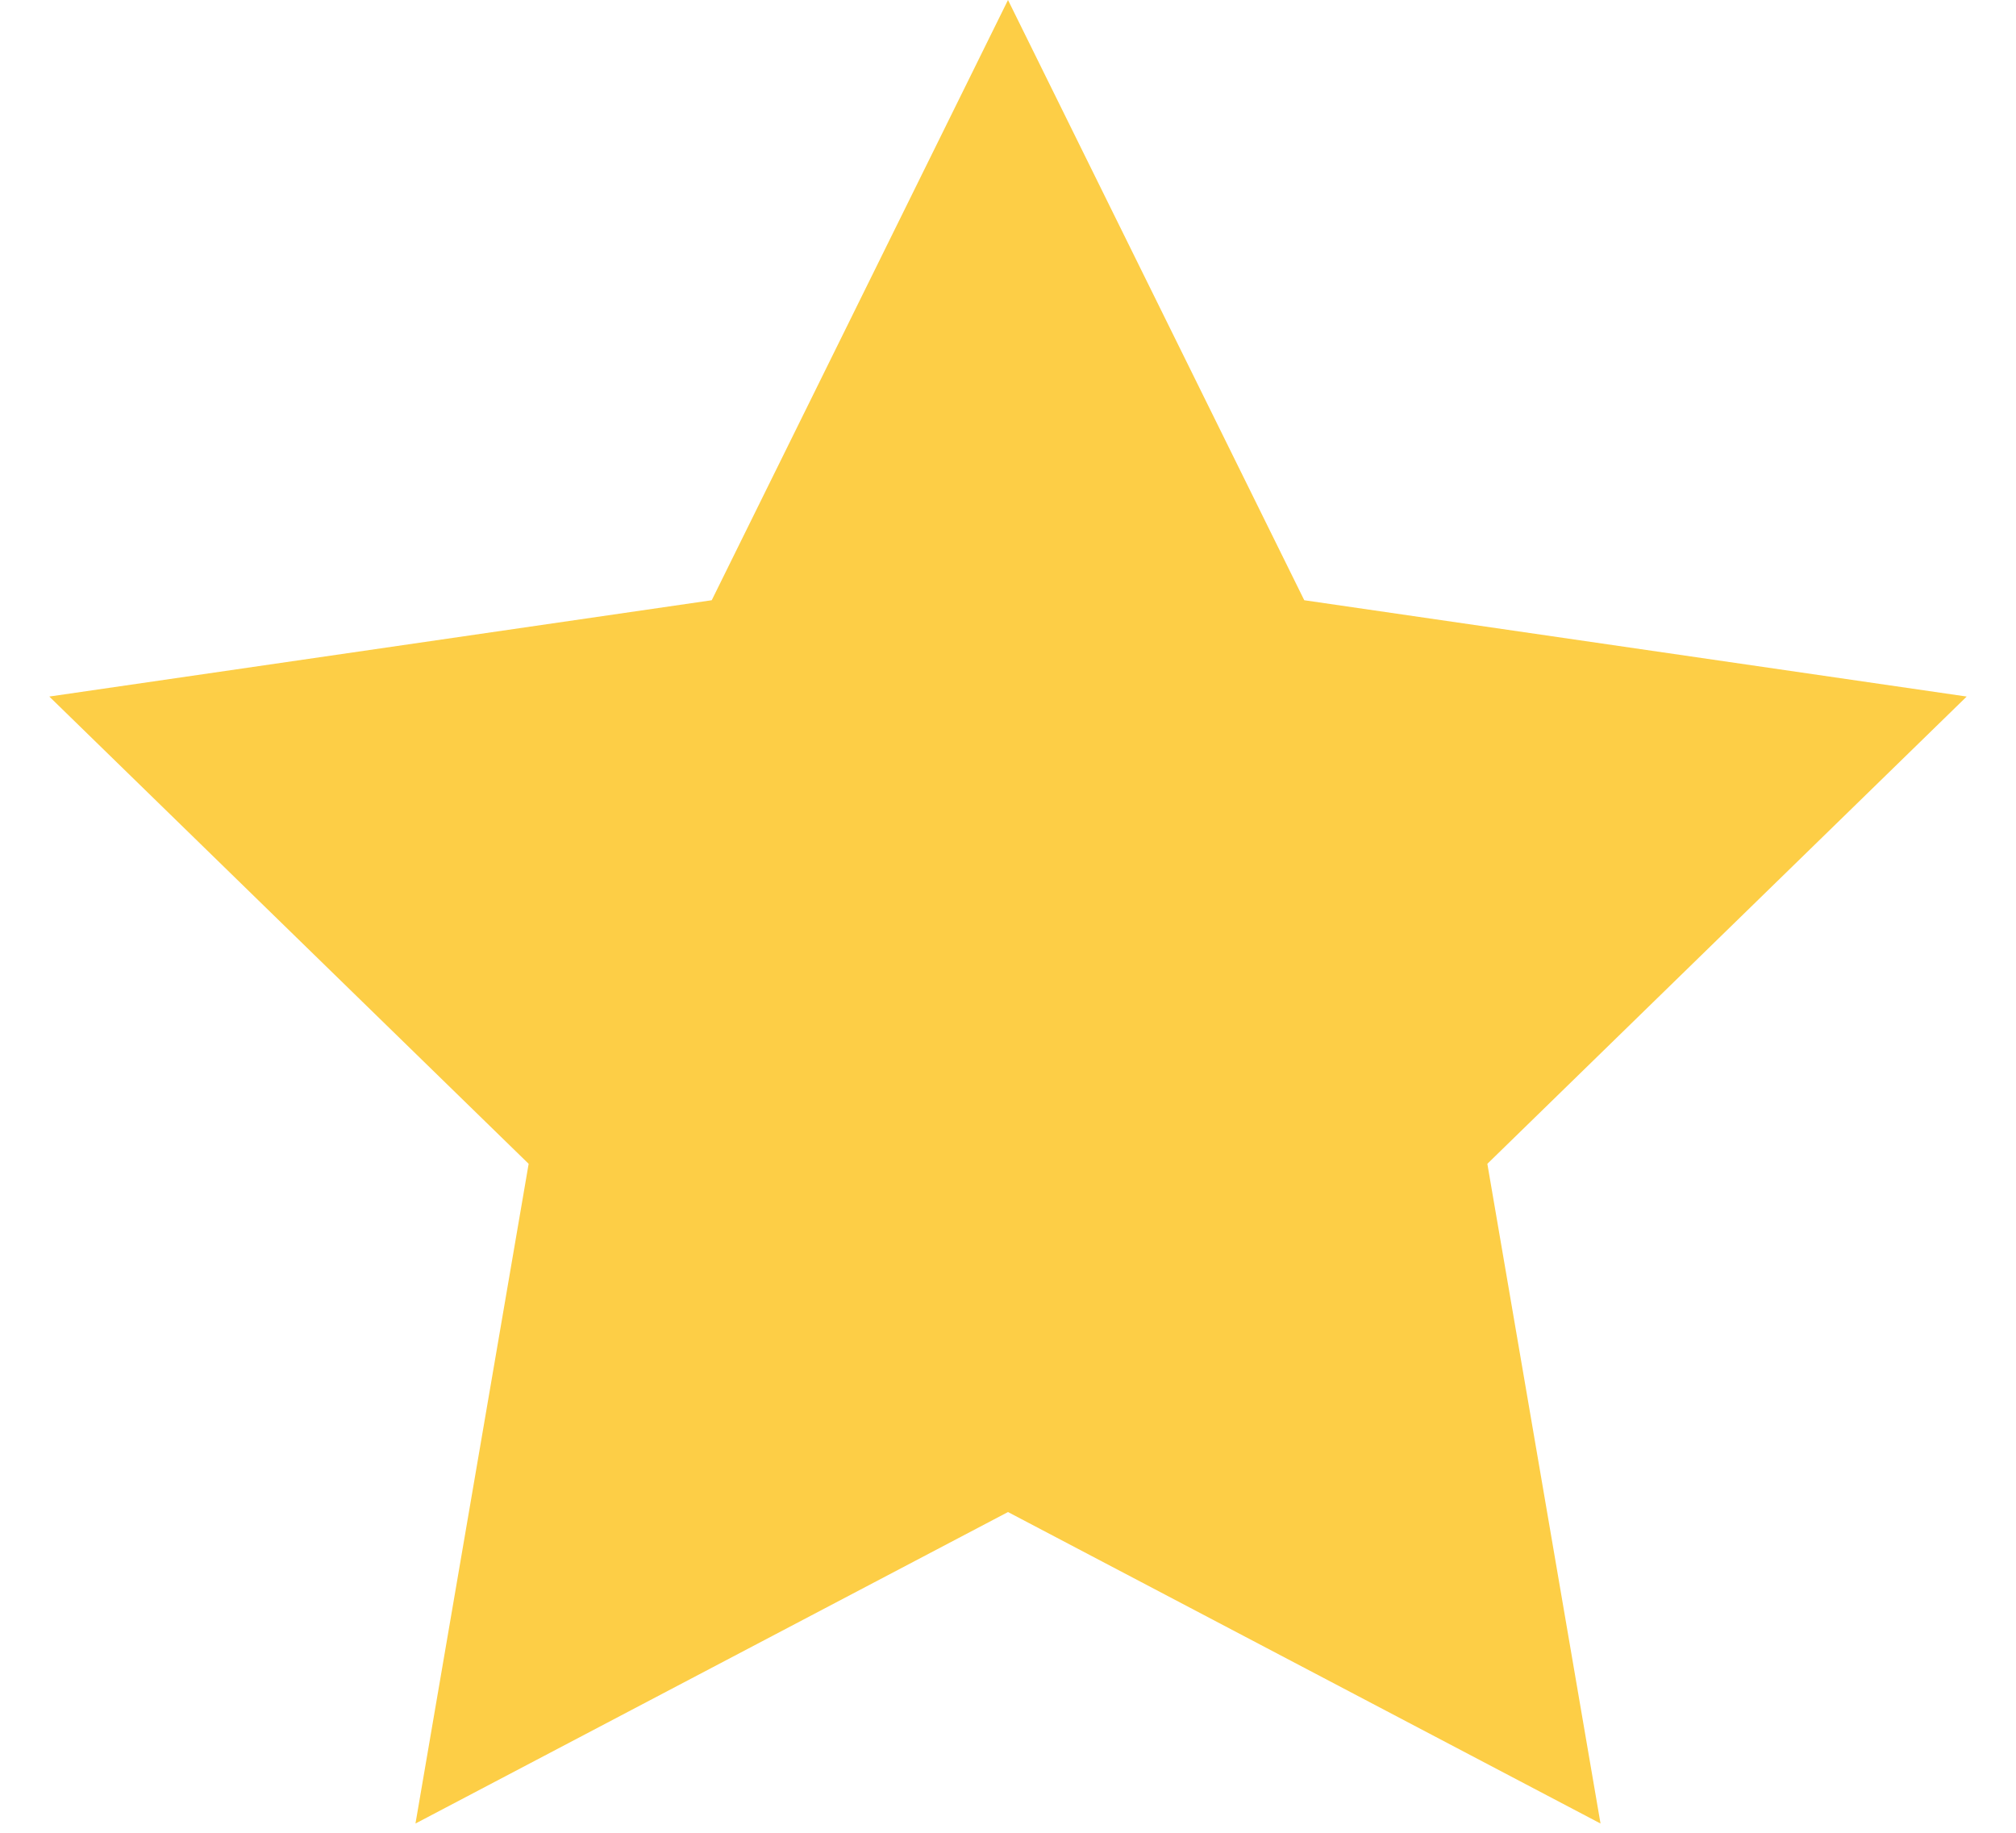 <?xml version="1.0" encoding="UTF-8"?>
<svg width="22px" height="20px" viewBox="0 0 22 20" version="1.1" xmlns="http://www.w3.org/2000/svg" xmlns:xlink="http://www.w3.org/1999/xlink">
    <title>icon_saved</title>
    <g id="Page-1" stroke="none" stroke-width="1" fill="none" fill-rule="evenodd">
        <g id="Desktop-HD" transform="translate(-446, -549)" fill="#FDCE46">
            <polygon id="icon_saved" points="457 565.5 450.534 568.899 451.769 561.7 446.538 556.601 453.767 555.55 457 549 460.233 555.55 467.462 556.601 462.231 561.7 463.466 568.899"></polygon>
        </g>
    </g>
</svg>